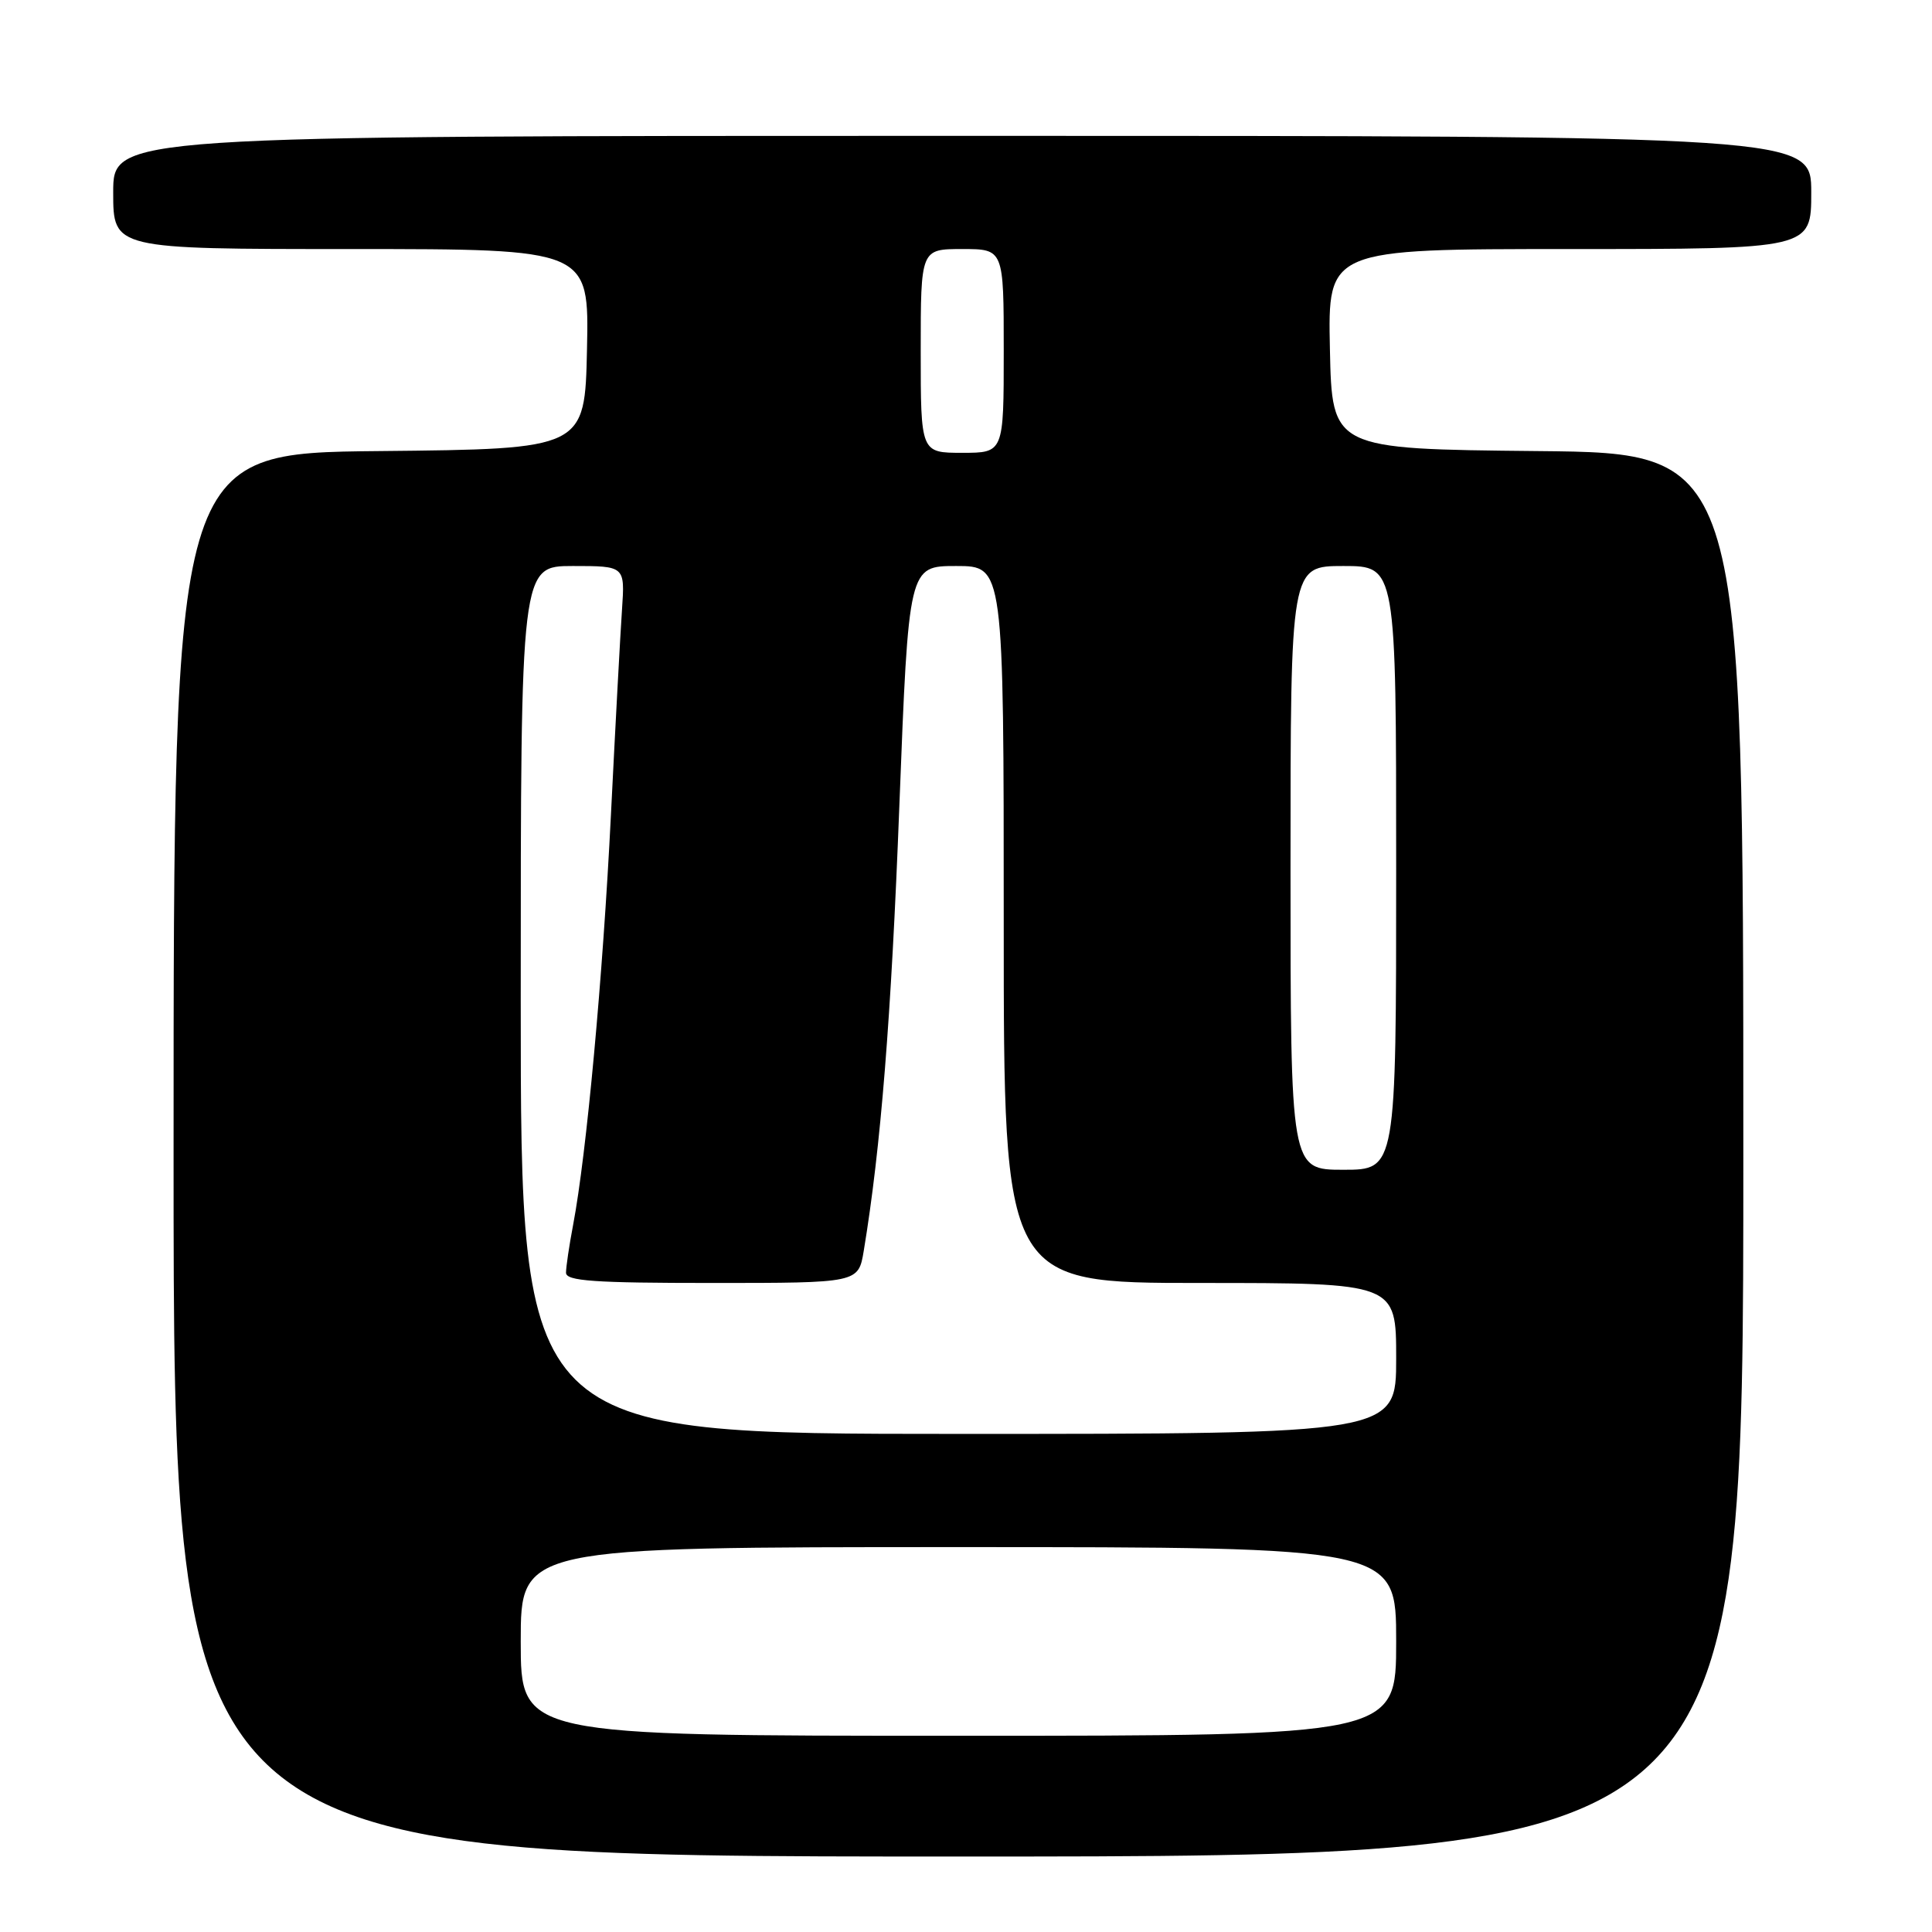 <?xml version="1.0" encoding="UTF-8" standalone="no"?>
<!DOCTYPE svg PUBLIC "-//W3C//DTD SVG 1.1//EN" "http://www.w3.org/Graphics/SVG/1.1/DTD/svg11.dtd" >
<svg xmlns="http://www.w3.org/2000/svg" xmlns:xlink="http://www.w3.org/1999/xlink" version="1.1" viewBox="0 0 256 256">
 <g >
 <path fill="currentColor"
d=" M 231.00 153.02 C 231.00 60.03 231.00 60.03 203.75 59.77 C 176.50 59.50 176.50 59.50 176.22 46.25 C 175.94 33.00 175.94 33.00 207.97 33.00 C 240.00 33.00 240.00 33.00 240.00 25.50 C 240.00 18.00 240.00 18.00 127.50 18.00 C 15.00 18.00 15.00 18.00 15.00 25.50 C 15.00 33.00 15.00 33.00 46.53 33.00 C 78.06 33.00 78.06 33.00 77.78 46.25 C 77.50 59.50 77.50 59.50 50.25 59.77 C 23.00 60.03 23.00 60.03 23.00 153.02 C 23.00 246.00 23.00 246.00 127.00 246.00 C 231.00 246.00 231.00 246.00 231.00 153.02 Z  M 69.00 217.50 C 69.00 205.00 69.00 205.00 127.00 205.00 C 185.00 205.00 185.00 205.00 185.00 217.50 C 185.00 230.00 185.00 230.00 127.00 230.00 C 69.00 230.00 69.00 230.00 69.00 217.50 Z  M 69.00 132.50 C 69.00 75.00 69.00 75.00 75.91 75.00 C 82.81 75.00 82.81 75.00 82.42 80.75 C 82.20 83.91 81.54 96.17 80.95 108.00 C 79.88 129.47 77.72 152.93 75.94 162.31 C 75.42 165.04 75.00 167.89 75.00 168.64 C 75.00 169.74 78.68 170.00 94.37 170.00 C 113.74 170.00 113.74 170.00 114.45 165.75 C 116.71 152.10 118.09 134.91 119.17 106.75 C 120.40 75.00 120.40 75.00 126.70 75.00 C 133.00 75.00 133.00 75.00 133.00 122.50 C 133.00 170.00 133.00 170.00 159.00 170.00 C 185.00 170.00 185.00 170.00 185.00 180.00 C 185.00 190.00 185.00 190.00 127.00 190.00 C 69.00 190.00 69.00 190.00 69.00 132.50 Z  M 171.00 115.00 C 171.00 75.00 171.00 75.00 178.00 75.00 C 185.00 75.00 185.00 75.00 185.00 115.00 C 185.00 155.00 185.00 155.00 178.00 155.00 C 171.00 155.00 171.00 155.00 171.00 115.00 Z  M 122.00 46.50 C 122.00 33.00 122.00 33.00 127.50 33.00 C 133.00 33.00 133.00 33.00 133.00 46.50 C 133.00 60.00 133.00 60.00 127.50 60.00 C 122.00 60.00 122.00 60.00 122.00 46.50 Z "/>
</g>
</svg>